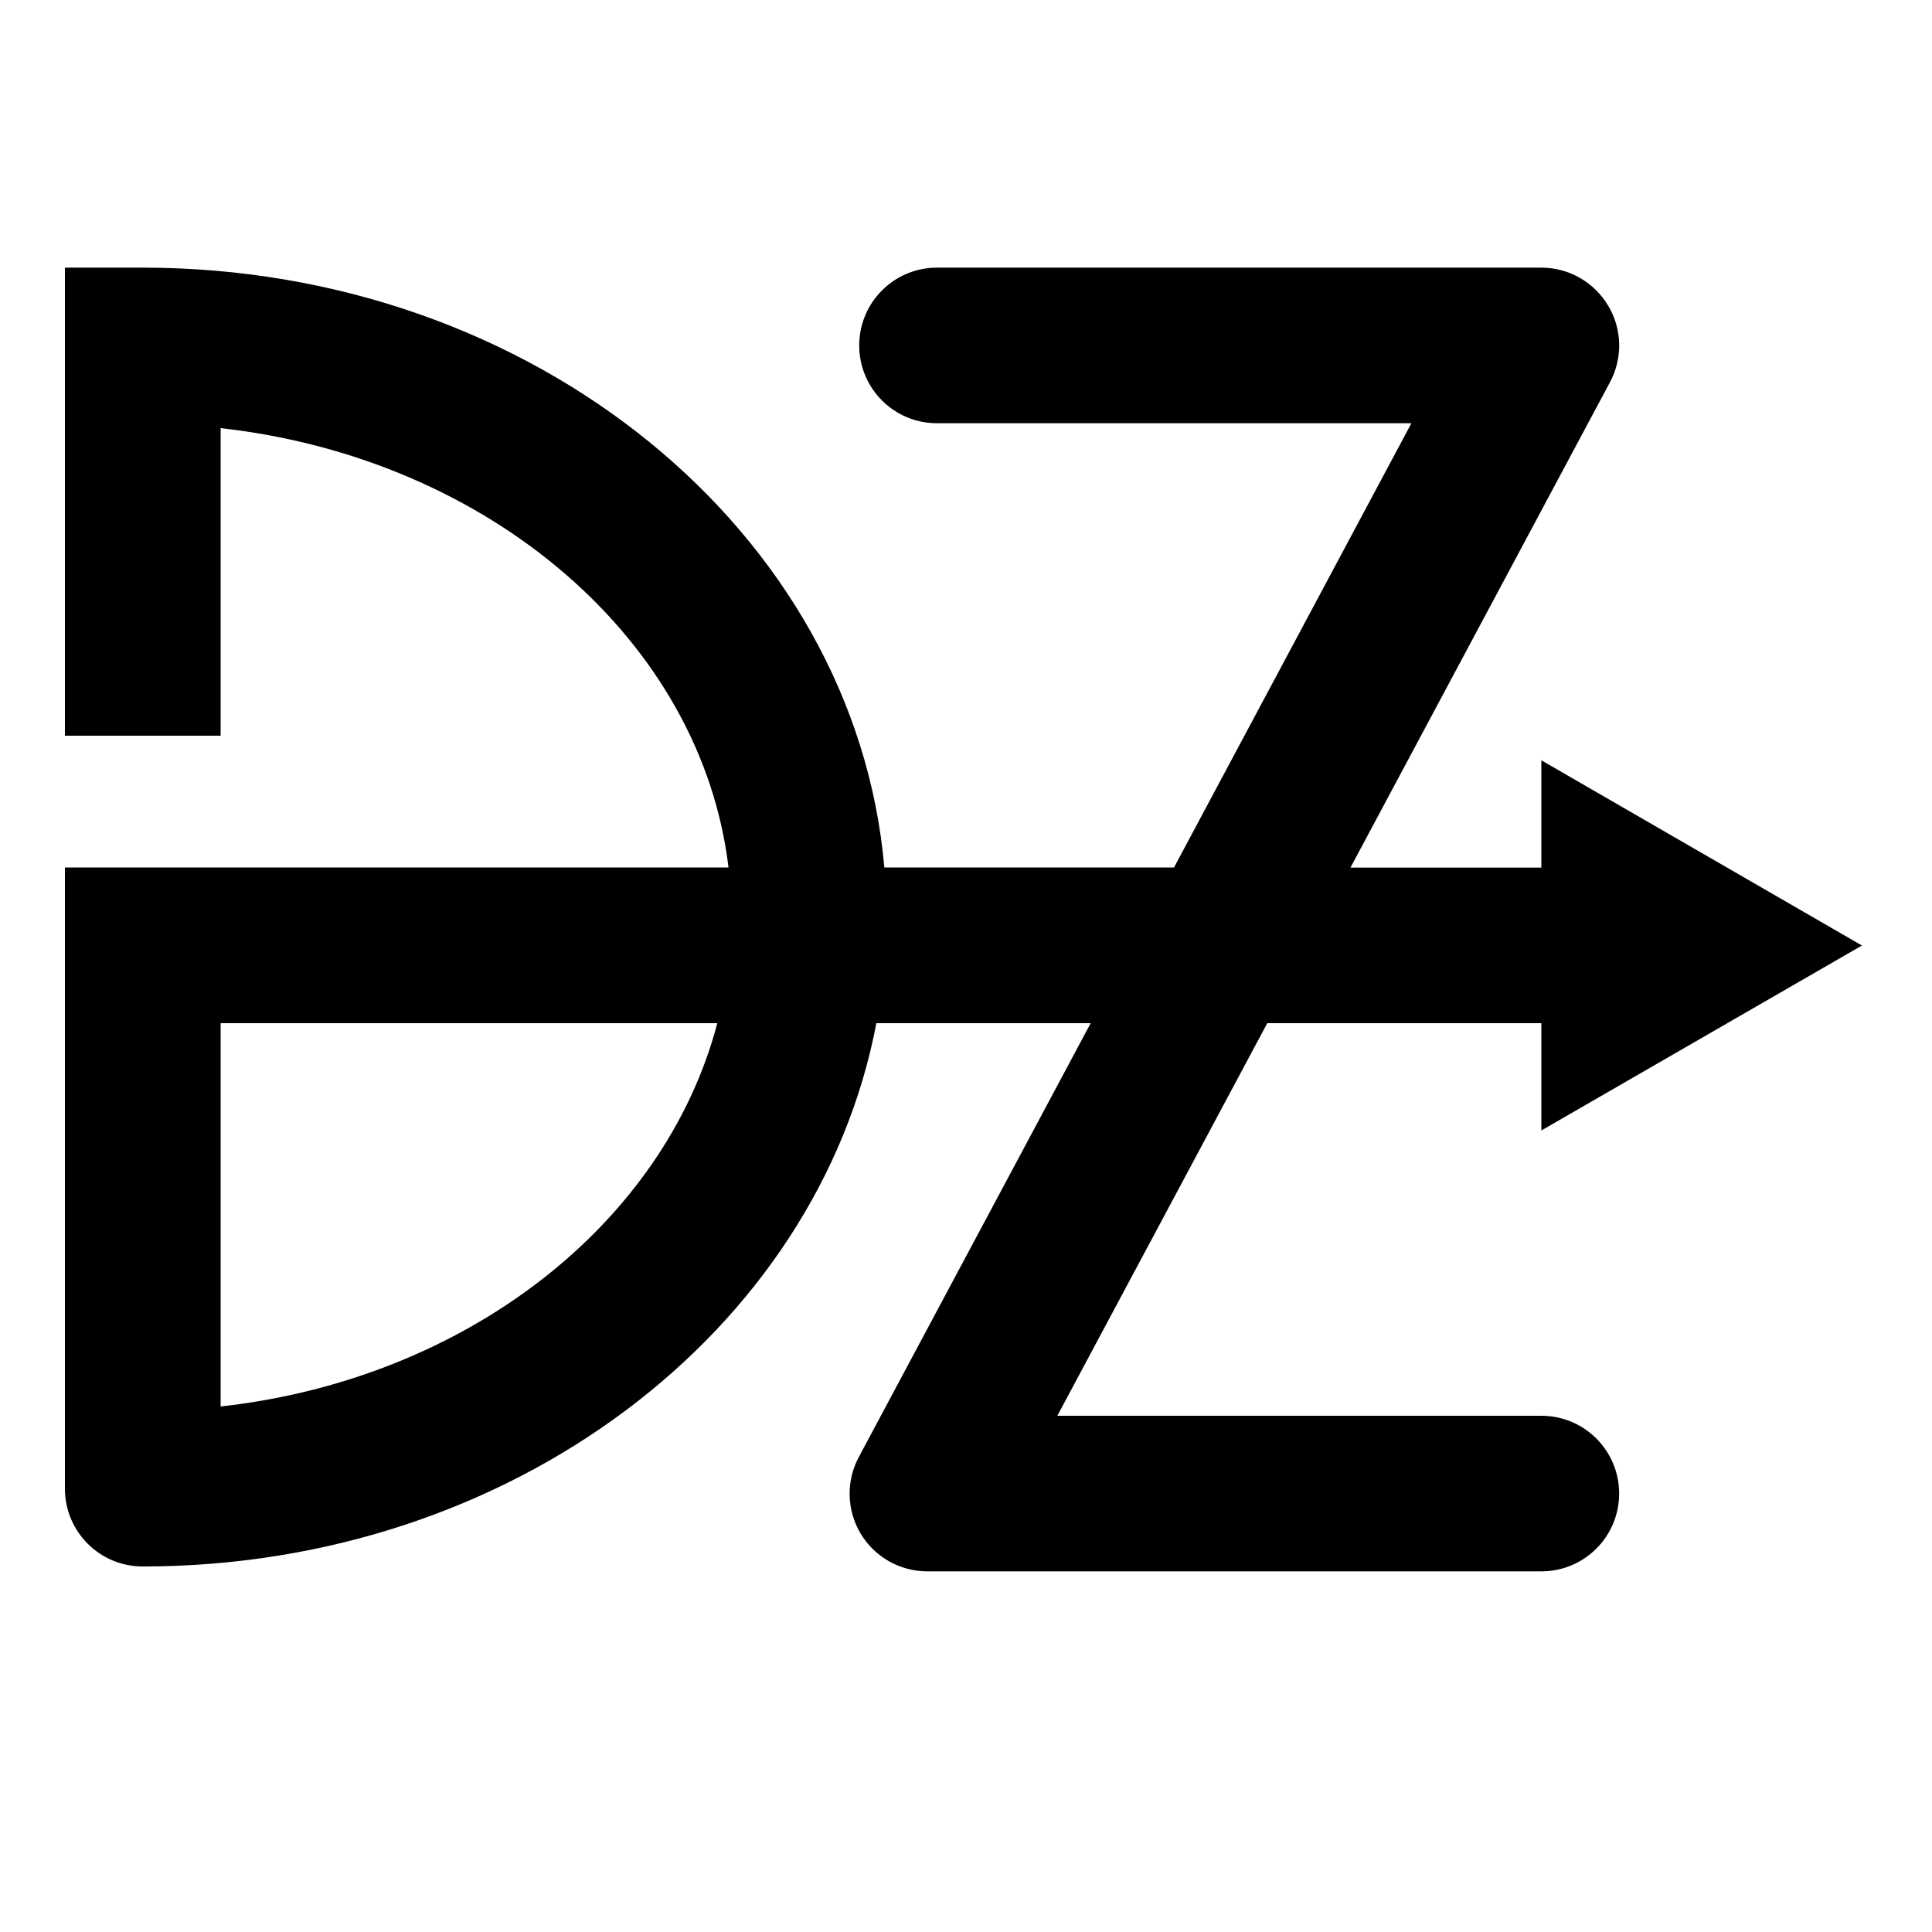 <?xml version="1.0" encoding="UTF-8" standalone="no"?>
<!-- Generado por Andres Lacquaniti  -->

<svg
   xmlns:dc="http://purl.org/dc/elements/1.1/"
   xmlns:cc="http://creativecommons.org/ns#"
   xmlns:rdf="http://www.w3.org/1999/02/22-rdf-syntax-ns#"
   xmlns:svg="http://www.w3.org/2000/svg"
   xmlns="http://www.w3.org/2000/svg"
   xmlns:sodipodi="http://sodipodi.sourceforge.net/DTD/sodipodi-0.dtd"
   xmlns:inkscape="http://www.inkscape.org/namespaces/inkscape"
   version="1.1"
   id="Layer_1"
   x="0px"
   y="0px"
   width="15px"
   height="15px"
   viewBox="0 0 15 15"
   style="enable-background:new 0 0 15 15;"
   xml:space="preserve"
   sodipodi:docname="saac-dz.svg"
   inkscape:version="0.92.0 r15299"><defs
     id="defs7" /><sodipodi:namedview
     pagecolor="#ffffff"
     bordercolor="#666666"
     borderopacity="1"
     objecttolerance="10"
     gridtolerance="10"
     guidetolerance="10"
     inkscape:pageopacity="0"
     inkscape:pageshadow="2"
     inkscape:window-width="1169"
     inkscape:window-height="725"
     id="namedview5"
     showgrid="false"
     inkscape:zoom="11.125147"
     inkscape:cx="5.7869971"
     inkscape:cy="8.7014043"
     inkscape:window-x="663"
     inkscape:window-y="83"
     inkscape:window-maximized="0"
     inkscape:current-layer="Layer_1" /><g
     style="clip-rule:evenodd;fill-rule:evenodd"
     transform="matrix(0.03,0,0,-0.03,-14.323,-6.833)"
     id="g5219" /><path
     inkscape:connector-curvature="0"
     style="clip-rule:evenodd;fill:#000000;fill-opacity:1;fill-rule:nonzero;stroke:none;stroke-width:0.345"
     d="m 0.504,2.078 v 0.604 0.539 0.065 0.539 1.887 H 1.713 V 3.826 3.324 C 3.798,3.557 5.445,4.97 5.656,6.735 H 1.713 0.504 v 1.209 3.614 c 0,0.334 0.27,0.604 0.604,0.604 2.865,0 5.243,-1.829 5.696,-4.218 h 1.664 L 6.668,11.312 c -0.1,0.187 -0.095,0.413 0.014,0.595 0.109,0.182 0.306,0.293 0.518,0.293 h 4.767 c 0.334,0 0.604,-0.27 0.604,-0.604 0,-0.334 -0.27,-0.604 -0.604,-0.604 H 8.209 l 1.63,-3.048 h 2.128 v 0.833 l 2.489,-1.436 -2.489,-1.438 v 0.833 H 10.485 L 12.5,2.967 C 12.6,2.78 12.595,2.554 12.485,2.372 12.376,2.19 12.18,2.078 11.968,2.078 H 7.275 c -0.334,0 -0.604,0.27 -0.604,0.604 0,0.334 0.27,0.604 0.604,0.604 h 3.683 L 9.115,6.735 H 6.866 C 6.639,4.135 4.146,2.078 1.108,2.078 Z M 1.713,7.944 H 5.569 C 5.16,9.501 3.622,10.708 1.713,10.92 Z"
     id="path5213" /></svg>